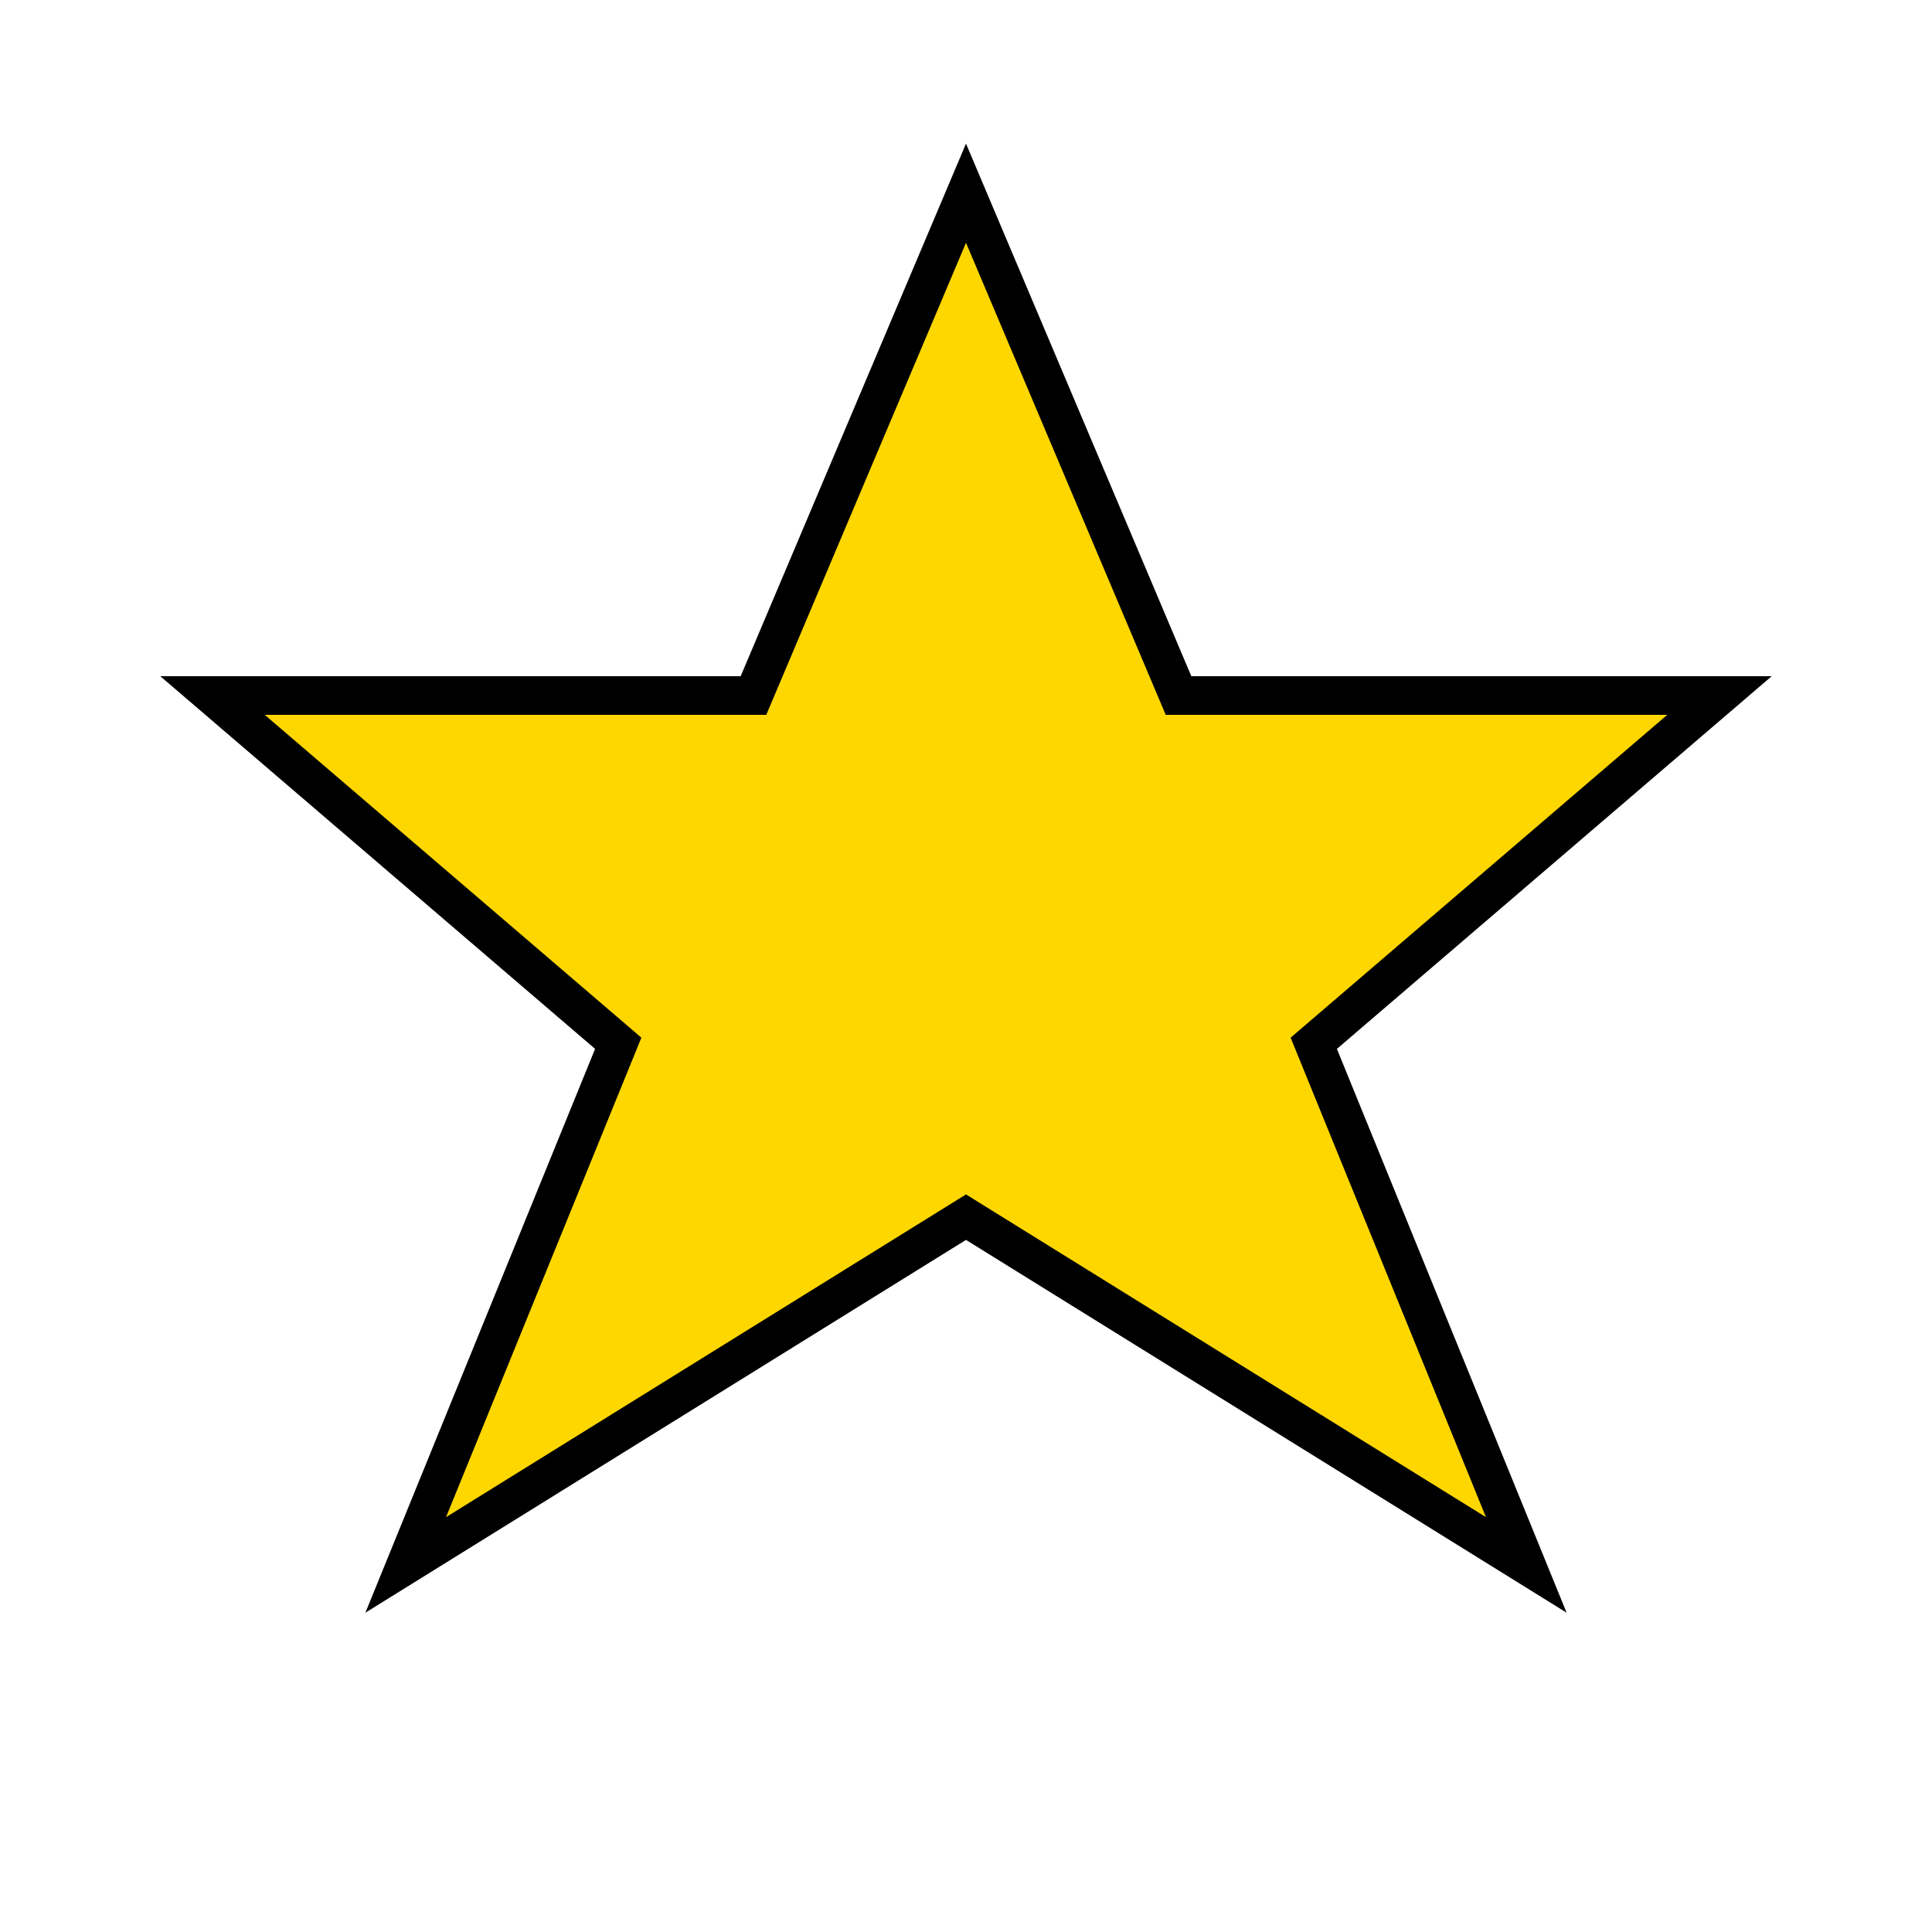 <svg xmlns="http://www.w3.org/2000/svg" viewBox="0 0 100 100" fill="currentColor">
  <path d="M50 10 L61 36 L89 36 L68 54 L79 81 L50 63 L21 81 L32 54 L11 36 L39 36 Z" fill="#FFD700" stroke="currentColor" stroke-width="2"/>
</svg>